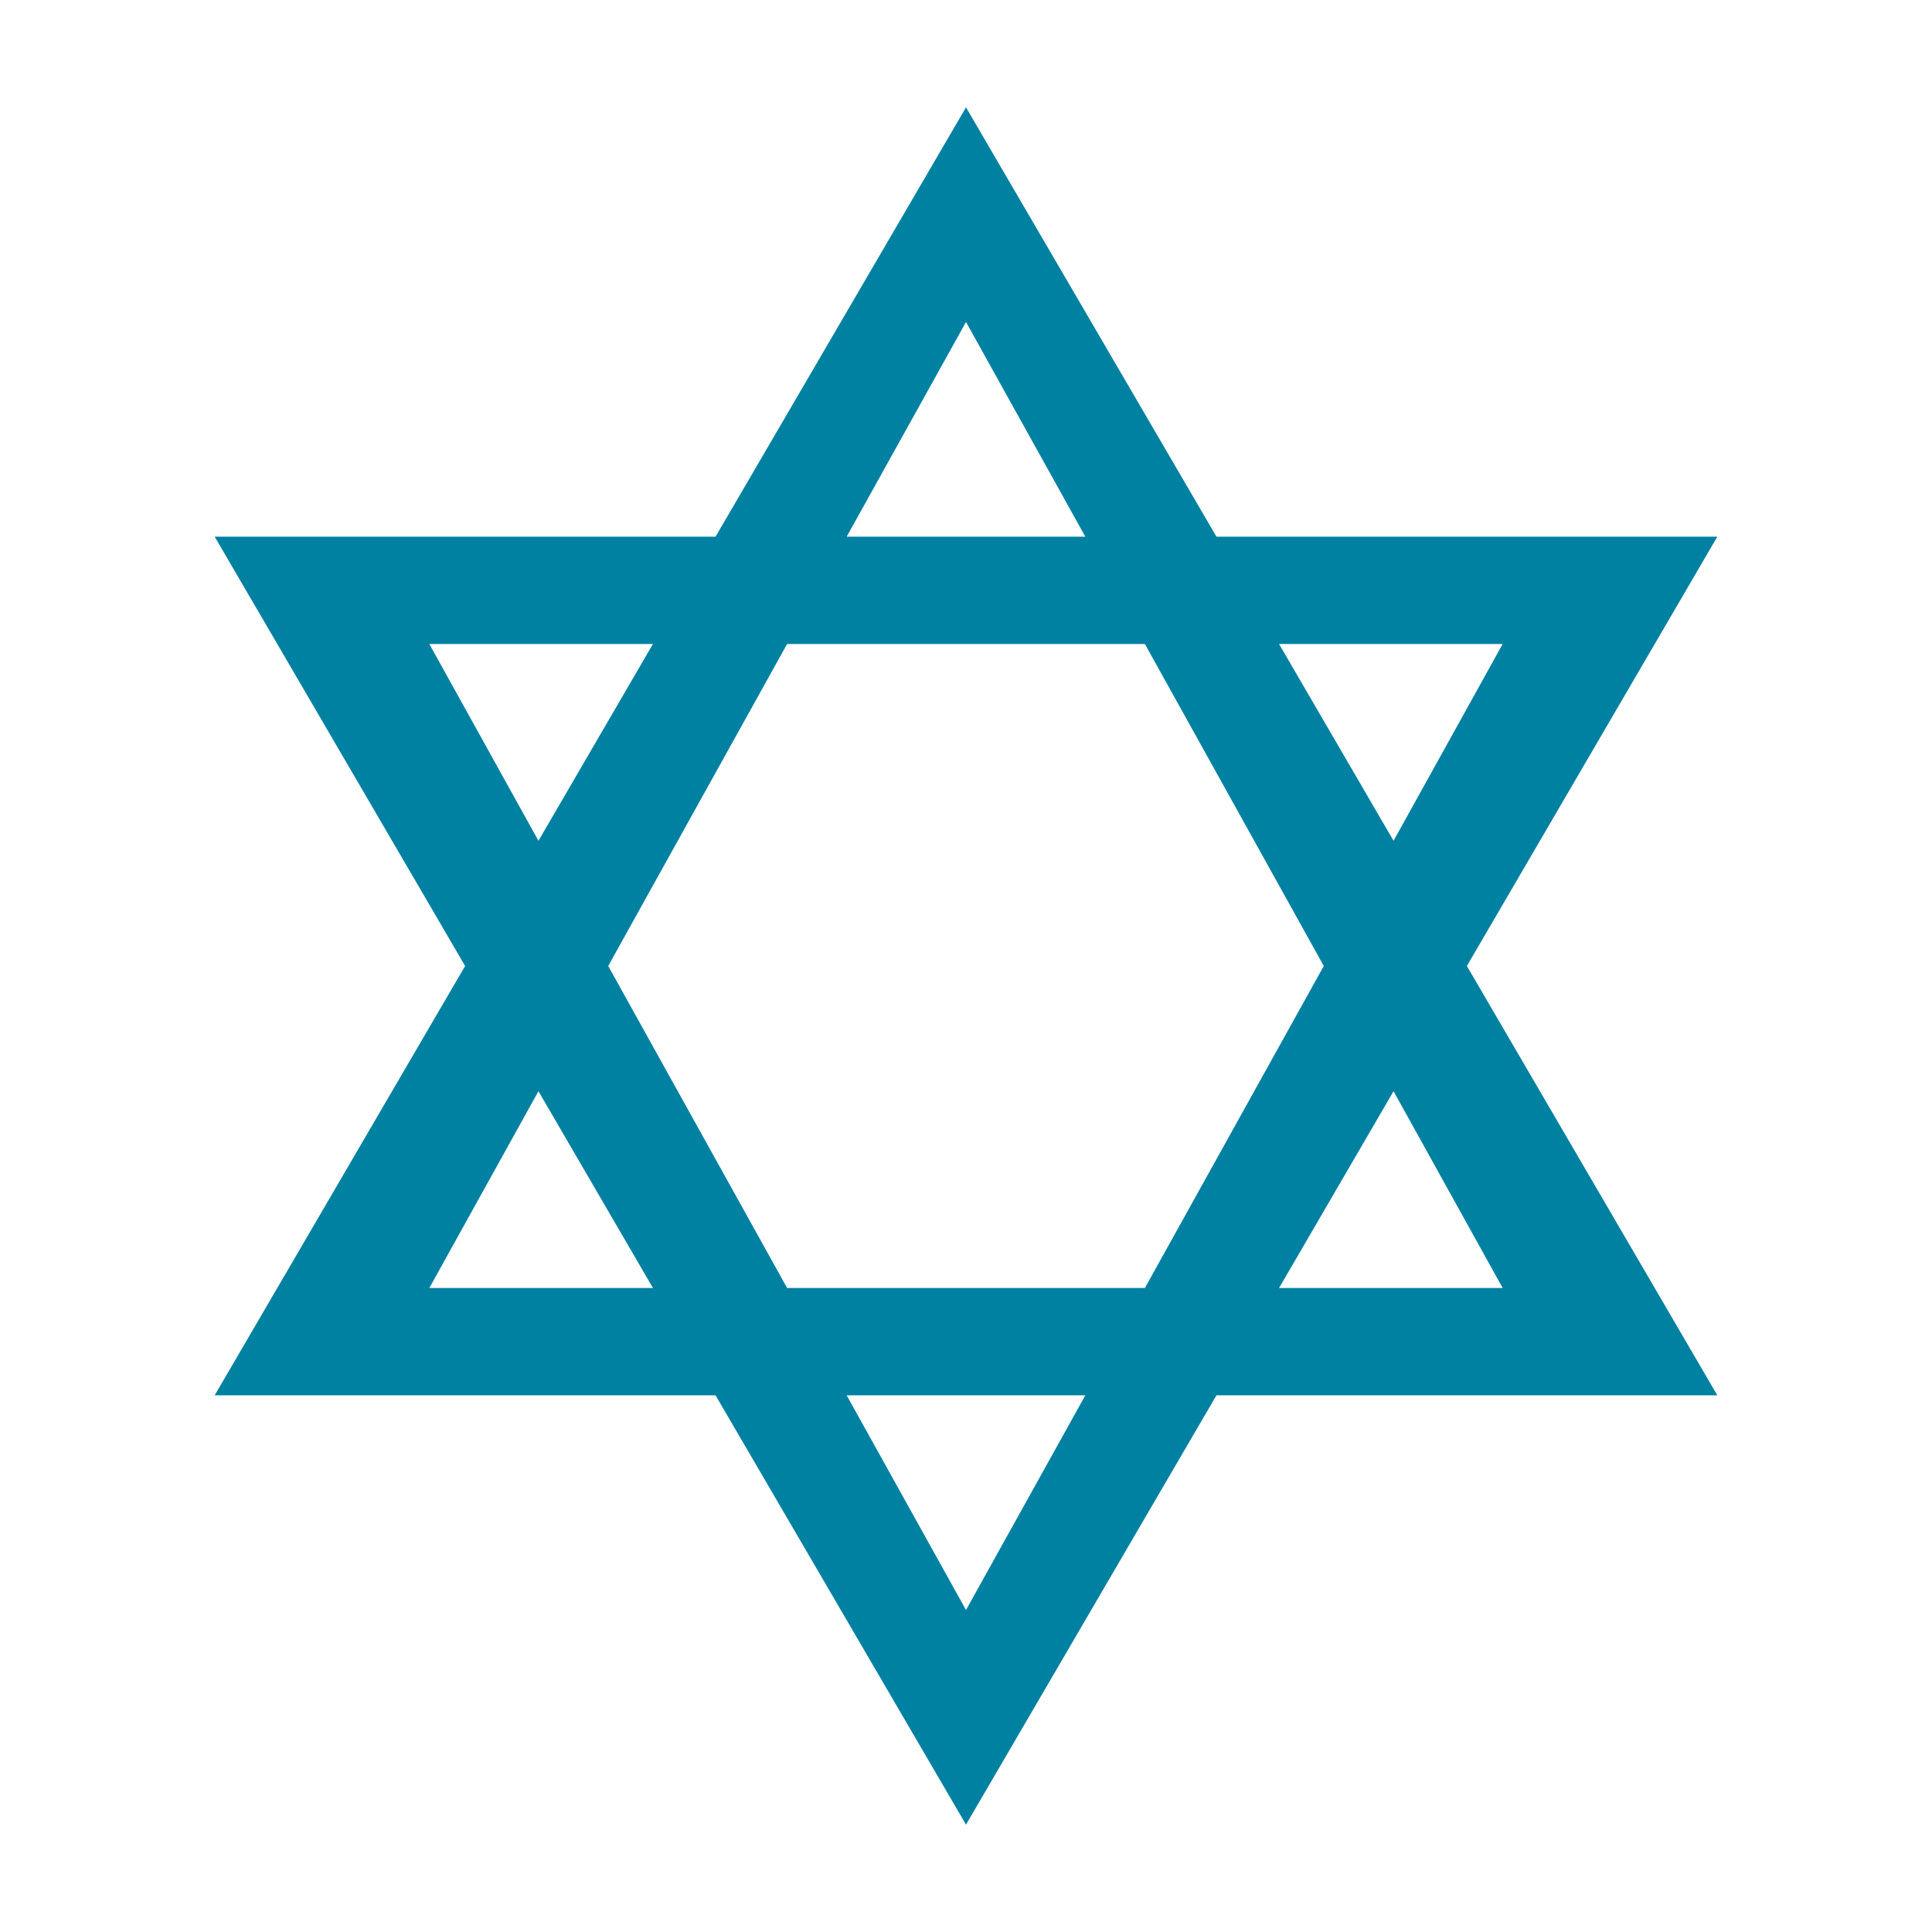 <svg xmlns="http://www.w3.org/2000/svg" viewBox="0 0 108 108">
  <title>judaism</title>
  <g id="Layer_2" data-name="Layer 2">
    <g id="Icons">
      <g>
        <circle cx="54" cy="54" r="54" style="fill: #fff;opacity: 0"/>
        <path d="M82,54,96,30H68L54,6,40,30H12L26,54,12,78H40l14,24L68,78H96Zm2-18L77.9,47,71.5,36ZM74,54,64,72H44L34,54,44,36H64ZM54,18l6.67,12H47.33ZM24,36H36.5L30.1,47Zm0,36,6.1-11,6.4,11ZM54,90,47.33,78H60.67ZM77.9,61,84,72H71.5Z" style="fill: #0081a1"/>
      </g>
    </g>
  </g>
</svg>
